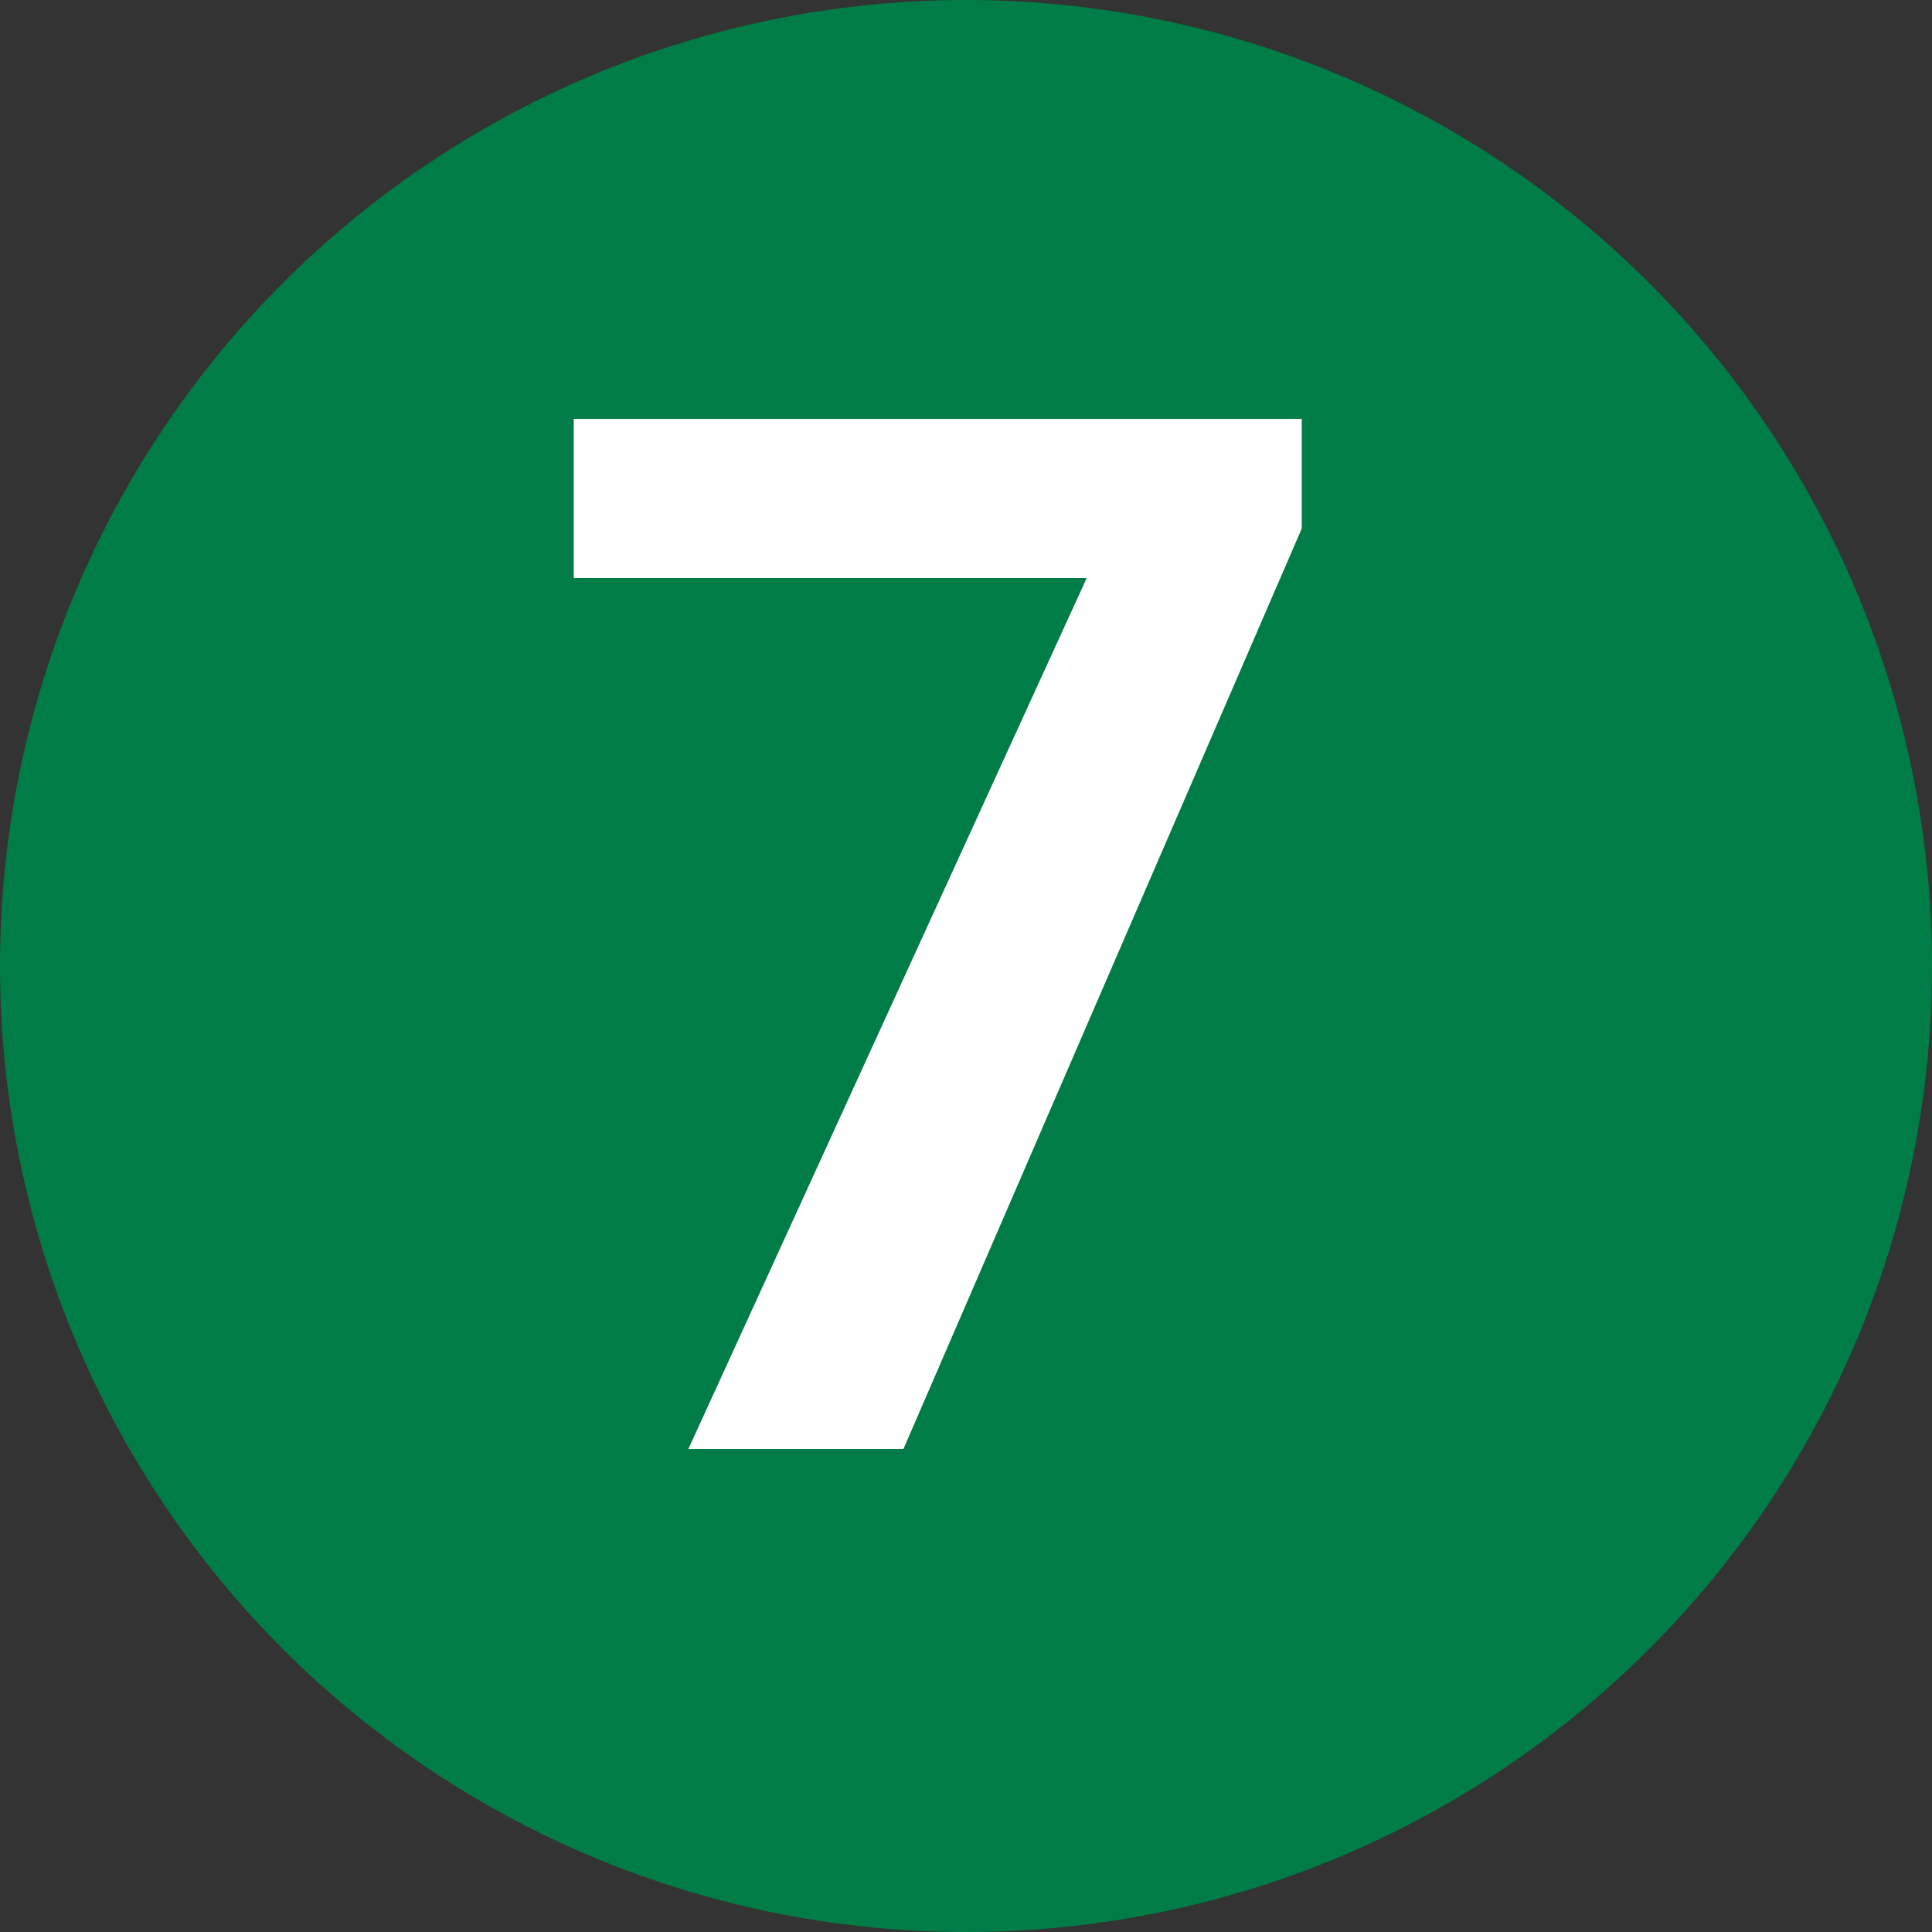 <svg width="40" height="40" viewBox="0 0 40 40" fill="none" xmlns="http://www.w3.org/2000/svg">
<rect x="0" y="0" width="40" height="40" fill="#333333" stroke="none"/>
<circle cx="20" cy="20" r="20" fill="#007D46"/>
<path d="M26.952 8.672V10.942L18.705 30H14.252L22.499 11.968H11.879V8.672H26.952Z" fill="white"/>
</svg>
